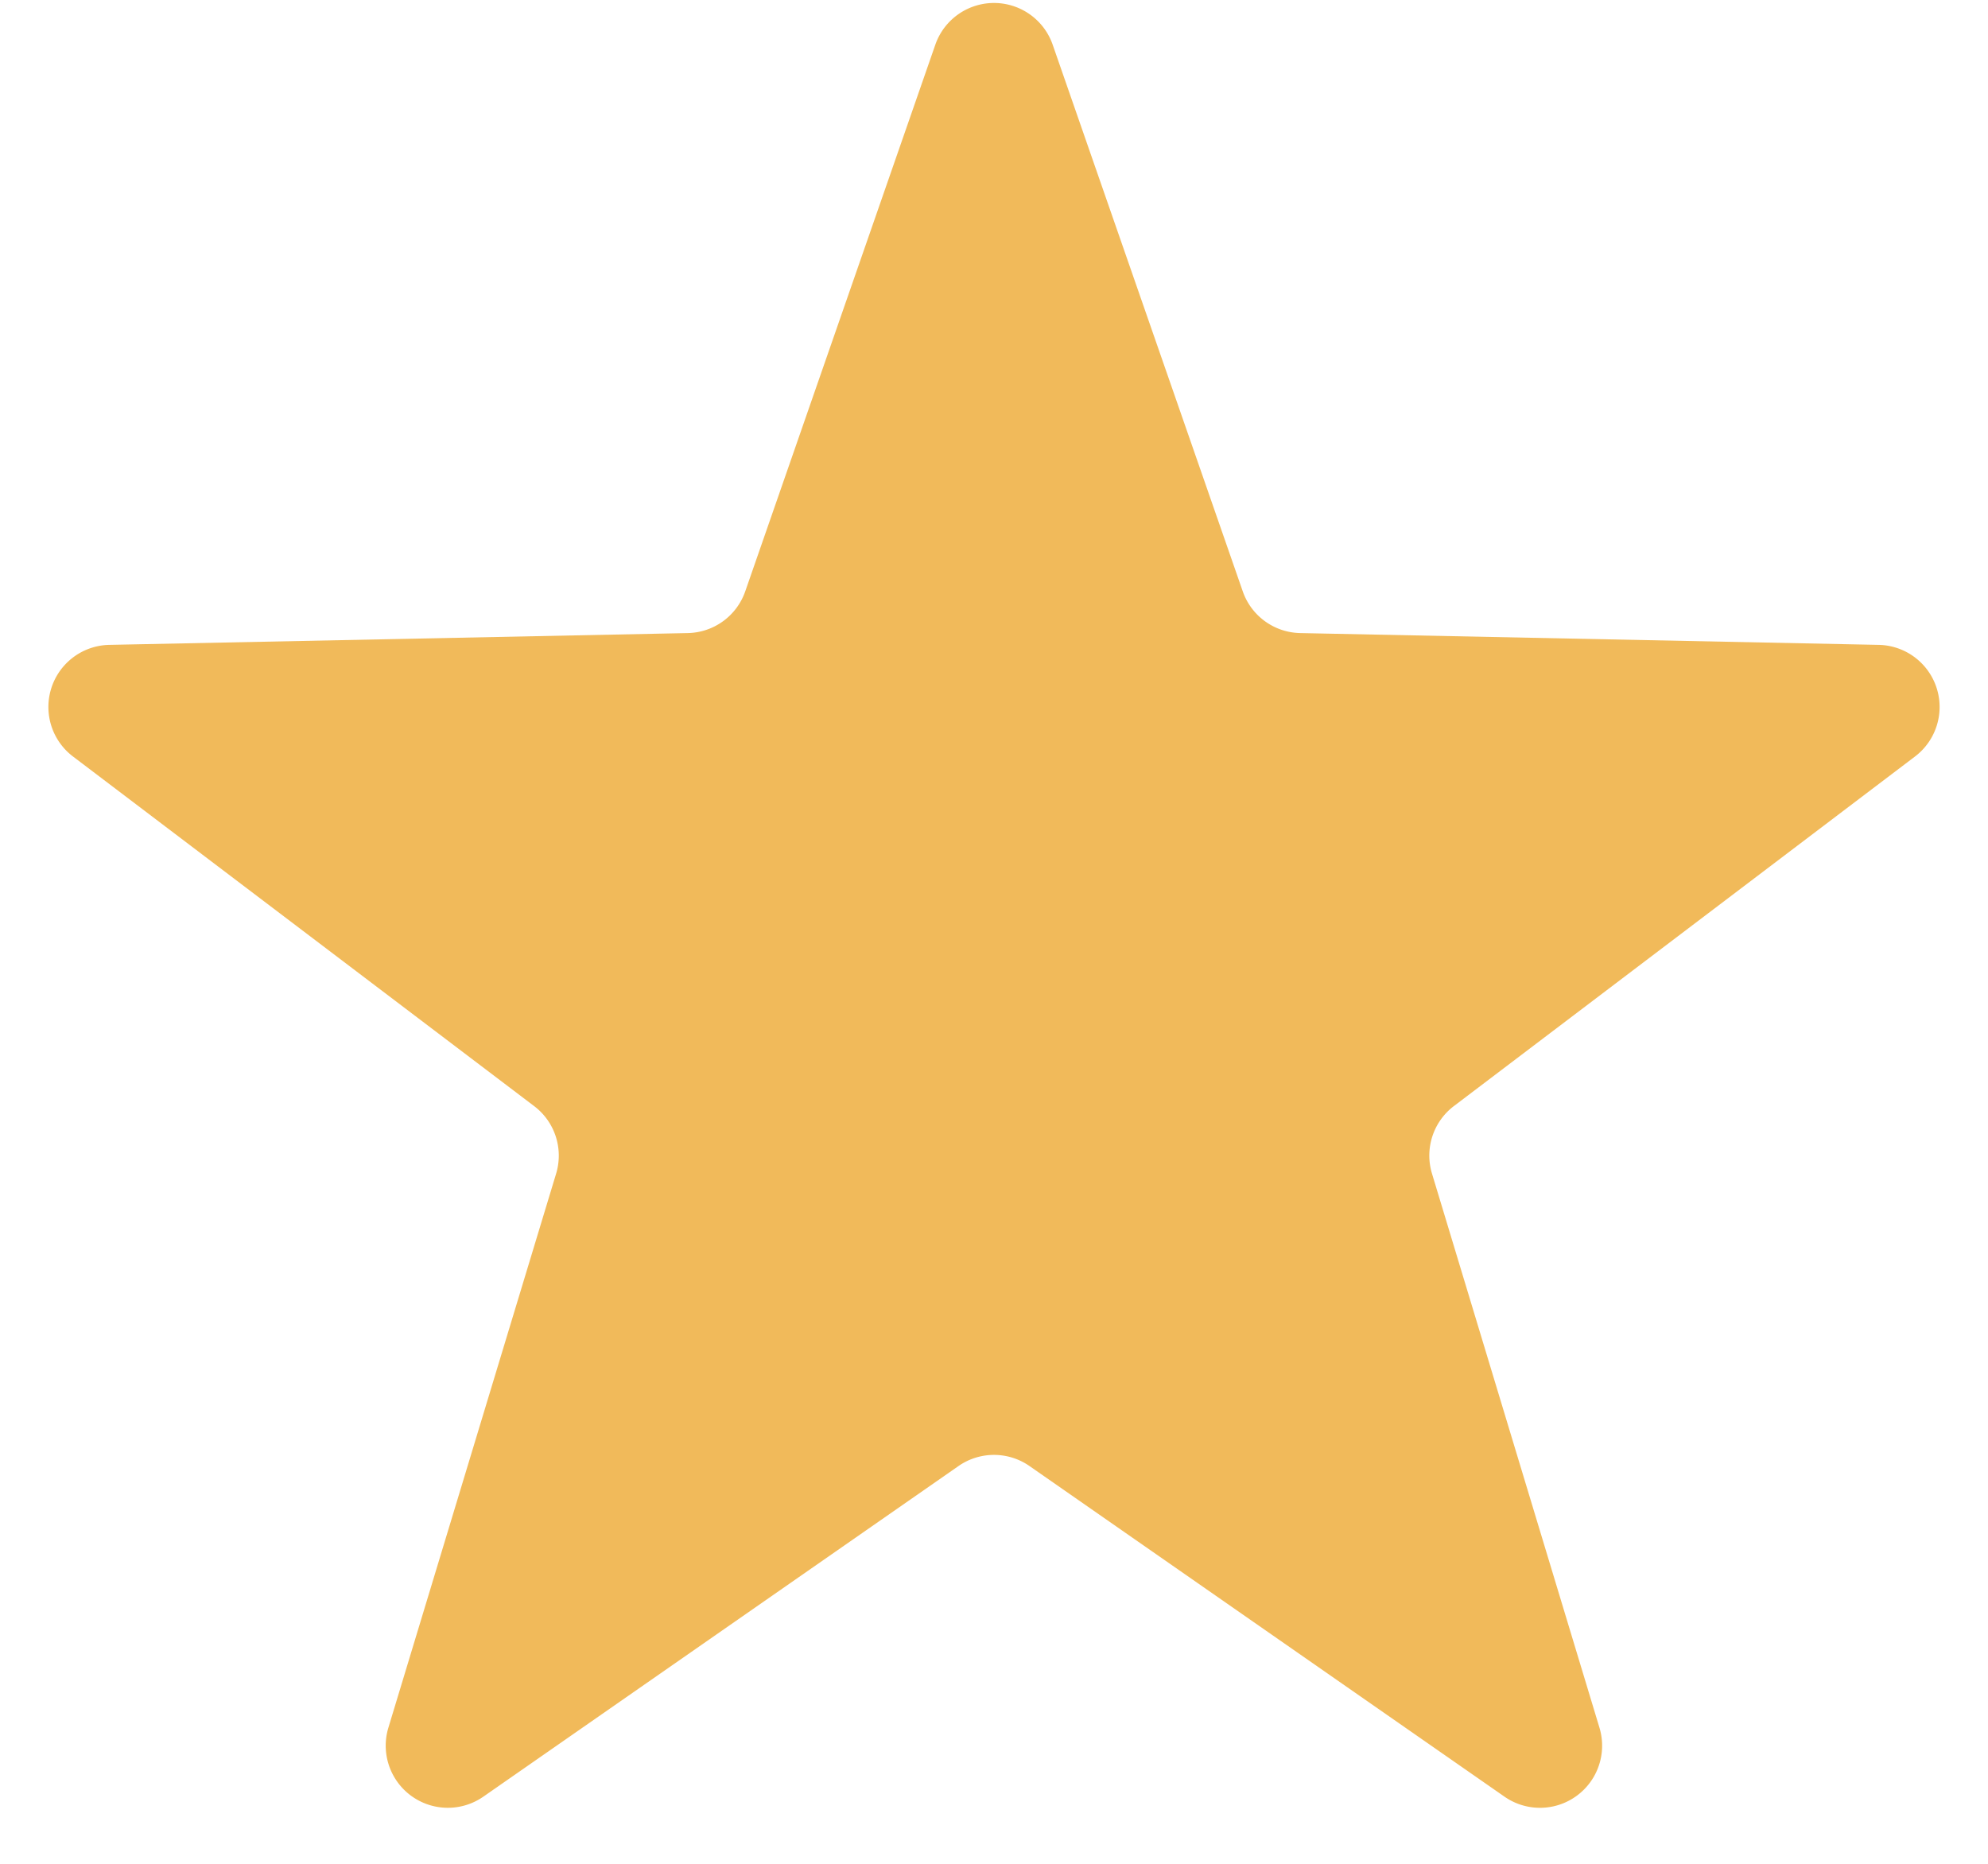 <svg viewBox="0 0 16 15" fill="none" xmlns="http://www.w3.org/2000/svg"><path d="M7.528.359a.5.5 0 0 1 .944 0l1.53 4.4a.5.5 0 0 0 .462.336l4.657.095a.5.5 0 0 1 .292.898l-3.712 2.814a.5.5 0 0 0-.176.543l1.348 4.46a.5.5 0 0 1-.764.555l-3.823-2.661a.5.5 0 0 0-.572 0l-3.823 2.66a.5.5 0 0 1-.765-.555l1.35-4.459a.5.5 0 0 0-.177-.543L.587 6.088a.5.5 0 0 1 .292-.898l4.657-.095a.5.5 0 0 0 .462-.336l1.53-4.4Z" fill="#F1BA5A"/></svg>